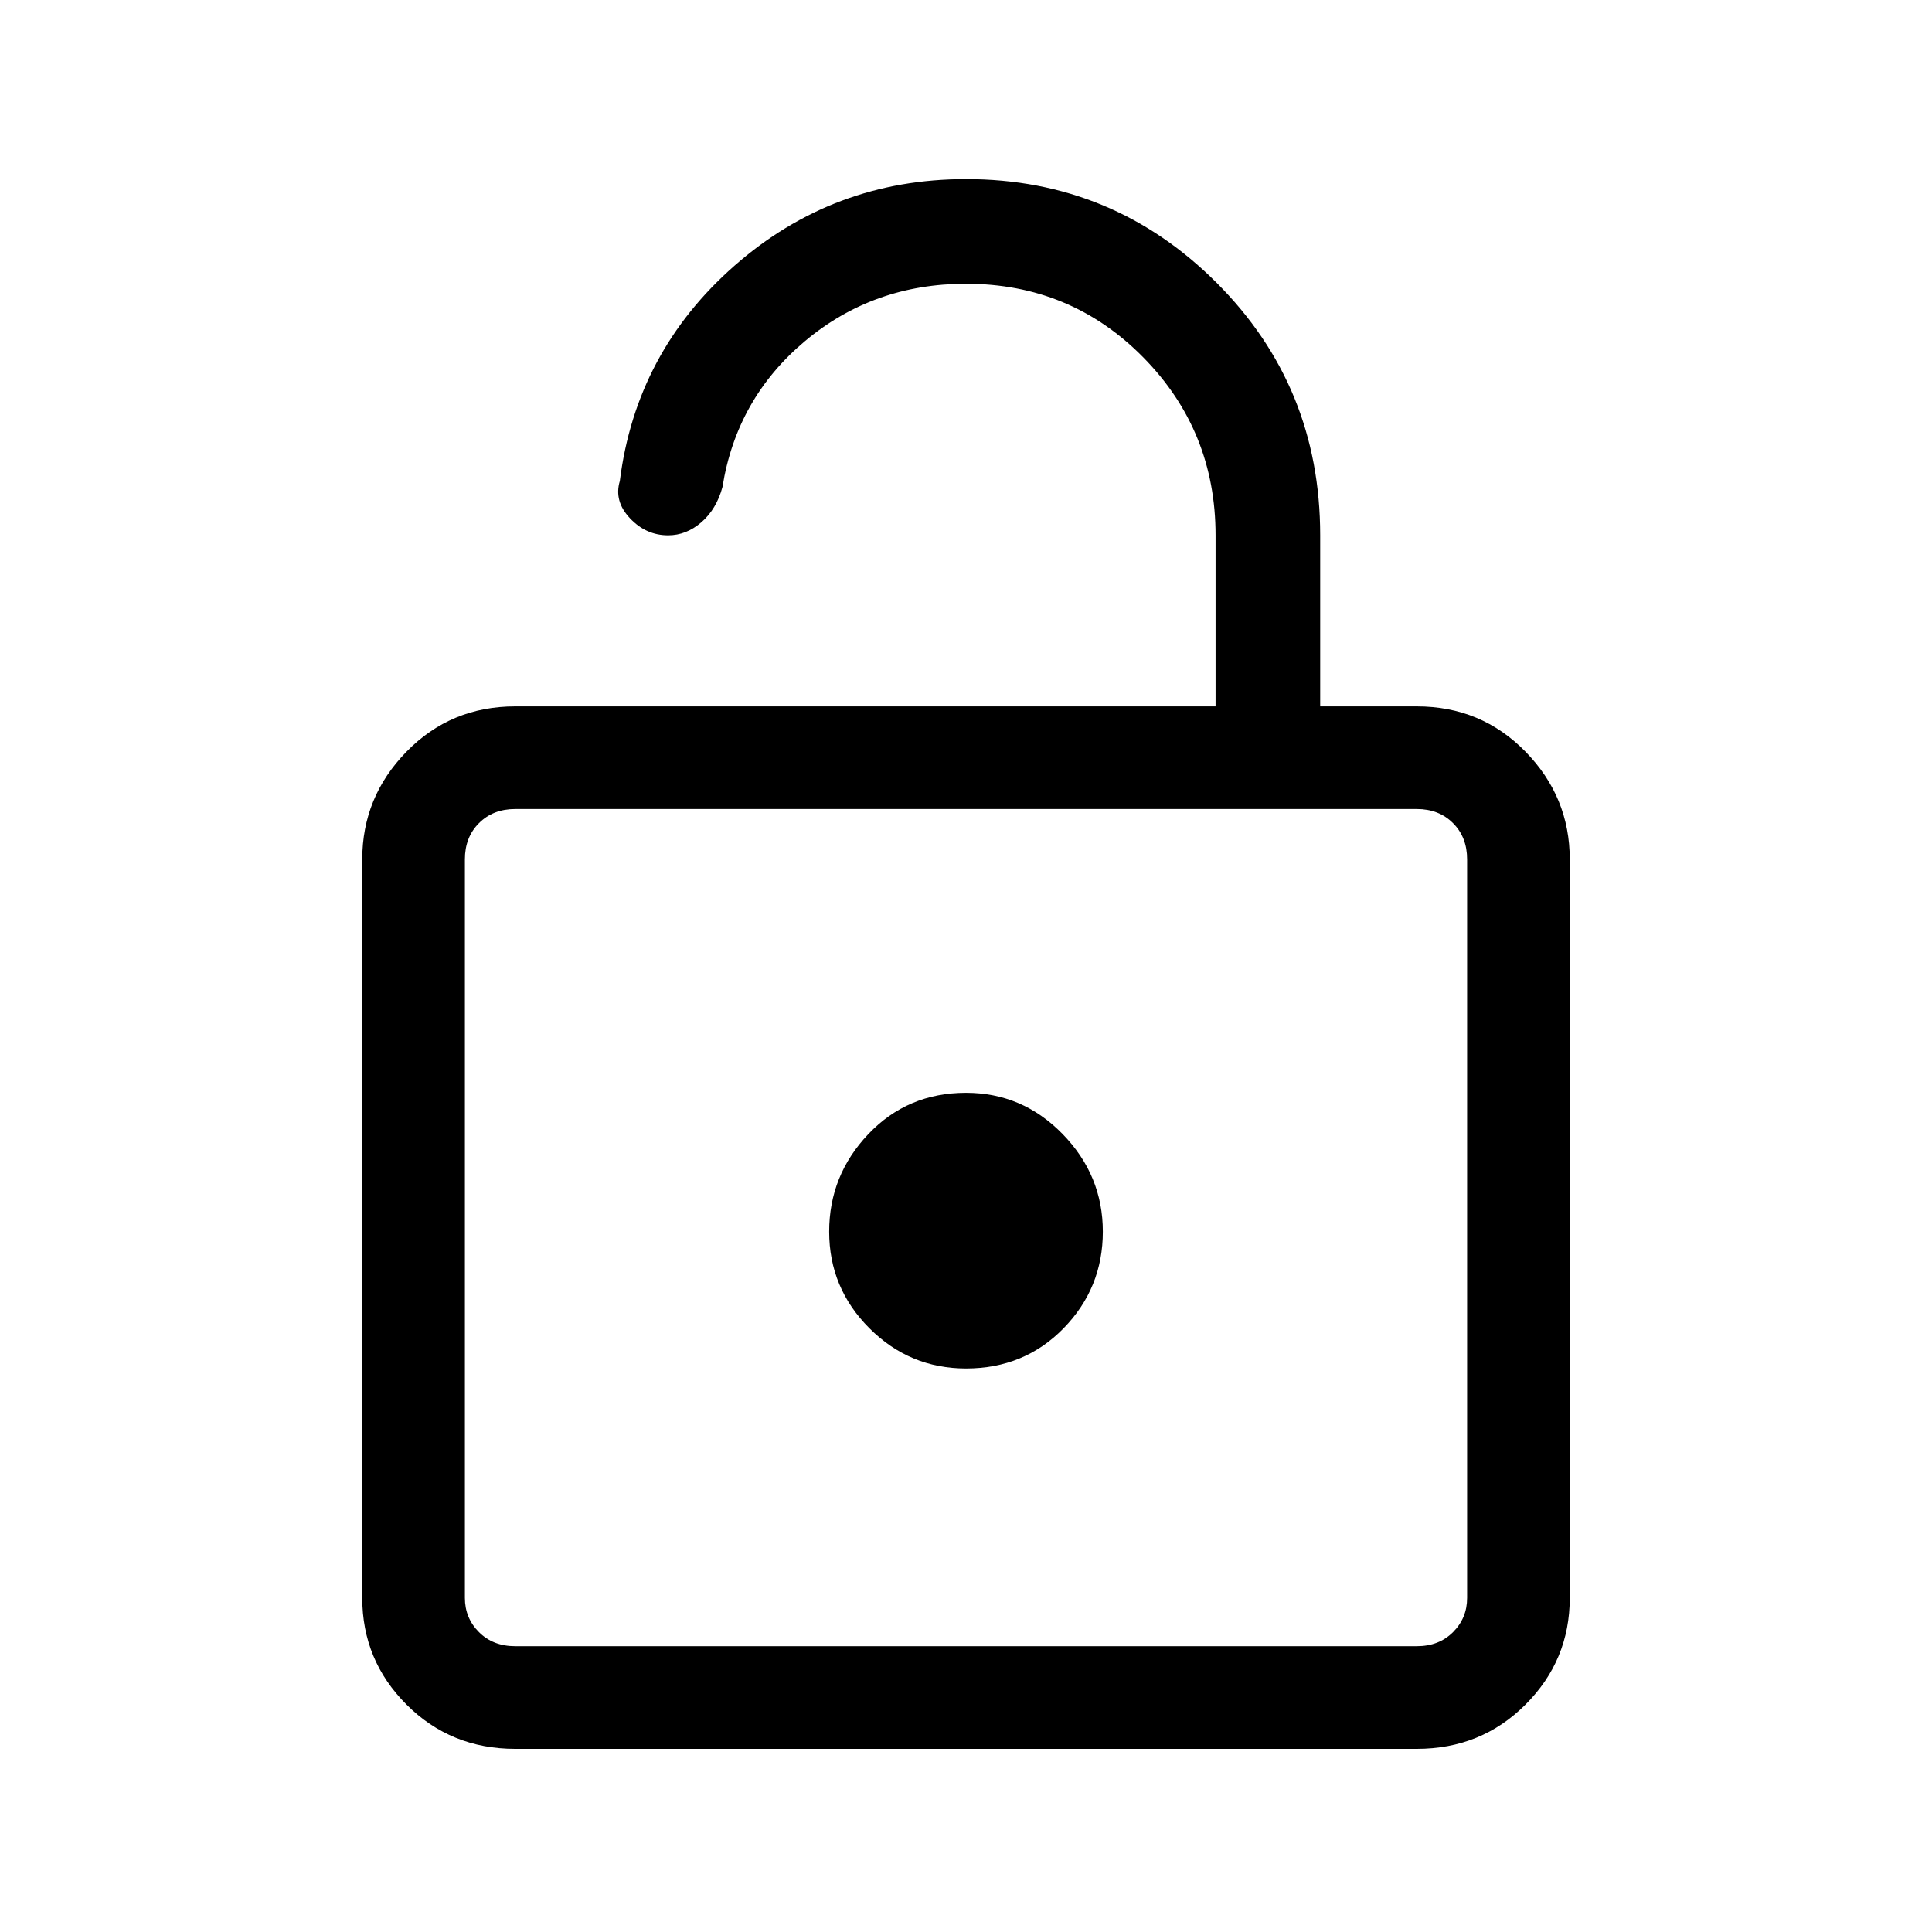 <svg xmlns="http://www.w3.org/2000/svg" height="40" width="40"><path d="M10.667 36.208q-1.334 0-2.25-.916-.917-.917-.917-2.209V17.792q0-1.292.917-2.23.916-.937 2.25-.937h14.5v-3.542q0-2.166-1.5-3.687T20 5.875q-1.917 0-3.333 1.187-1.417 1.188-1.709 3.021-.125.459-.437.73-.313.27-.688.27-.458 0-.791-.354-.334-.354-.209-.771.334-2.666 2.375-4.458Q17.25 3.708 20 3.708q3.042 0 5.188 2.146Q27.333 8 27.333 11.083v3.542h2q1.334 0 2.25.937.917.938.917 2.23v15.291q0 1.292-.917 2.209-.916.916-2.25.916Zm0-2.125h18.666q.459 0 .75-.291.292-.292.292-.709V17.792q0-.459-.292-.75-.291-.292-.75-.292H10.667q-.459 0-.75.292-.292.291-.292.75v15.291q0 .417.292.709.291.291.75.291ZM20 28.333q1.208 0 2.021-.833.812-.833.812-2T22 23.479q-.833-.854-2-.854-1.208 0-2.021.854-.812.854-.812 2.021 0 1.167.833 2t2 .833ZM9.625 16.75V34.083 16.75Z"/></svg>